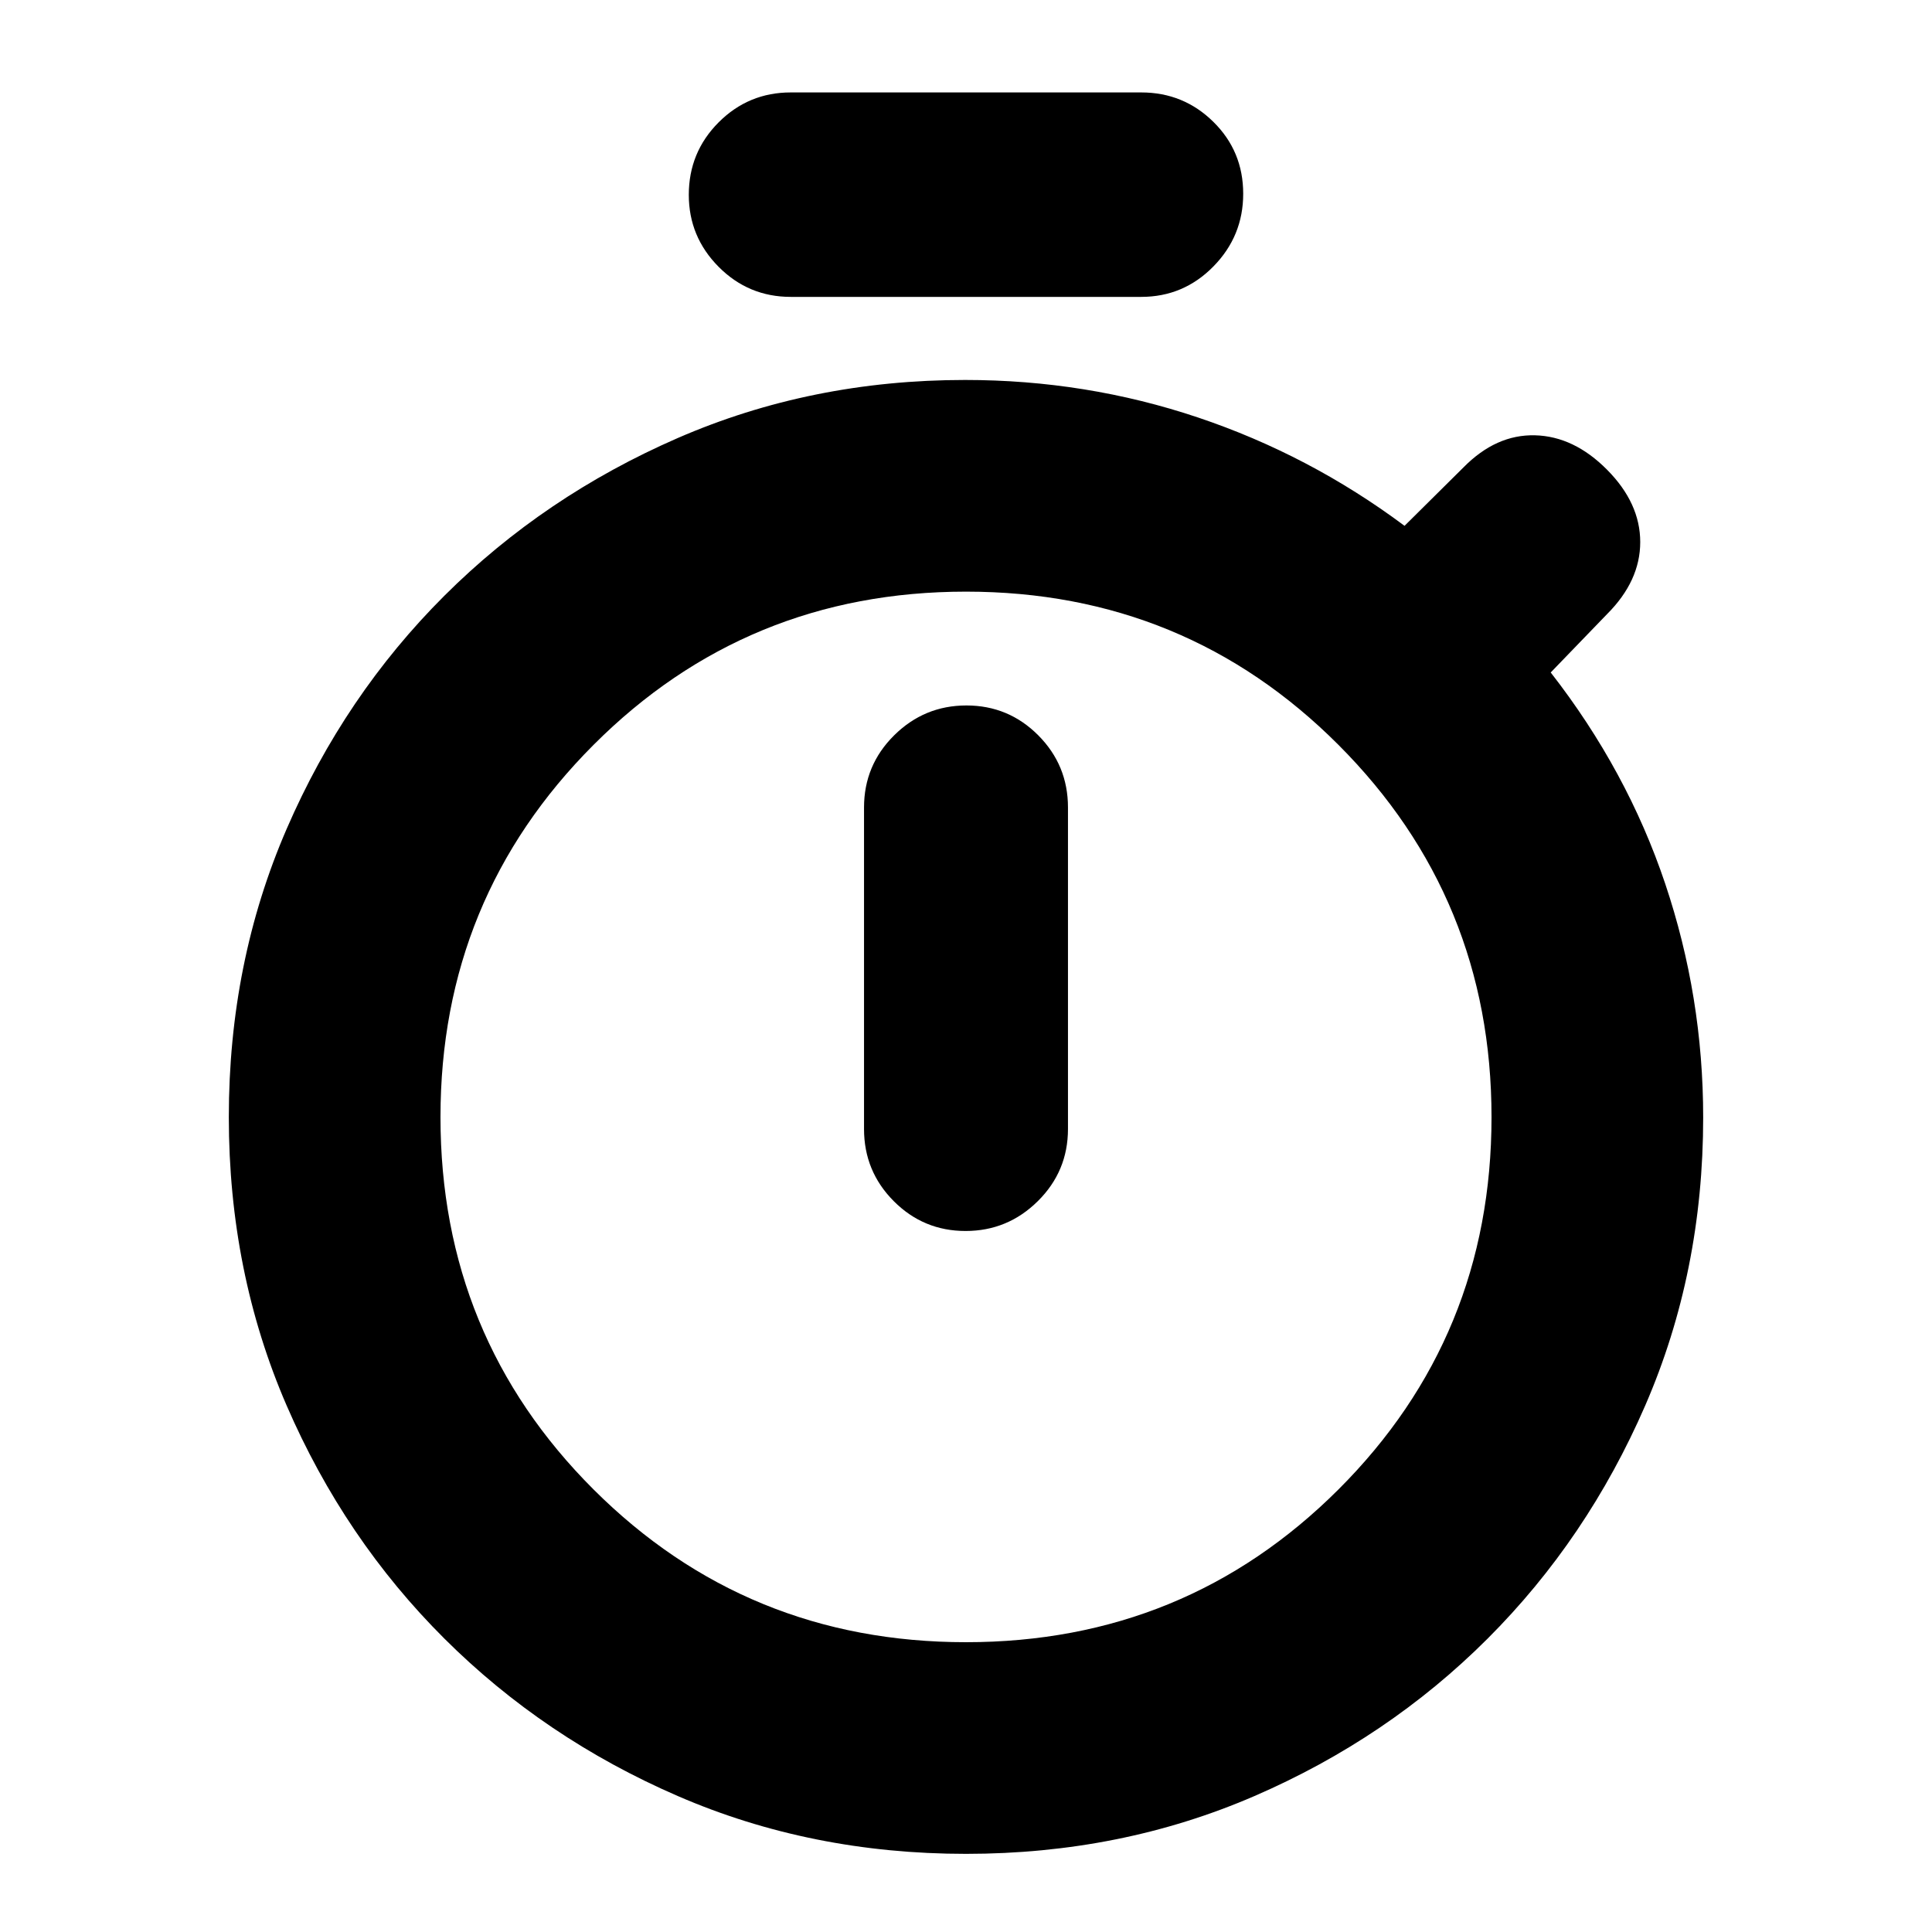 <svg xmlns="http://www.w3.org/2000/svg" height="20" viewBox="0 -960 960 960" width="20"><path d="M392.93-812.48q-21.01 0-35.84-14.93-14.83-14.94-14.83-35.77 0-21.17 14.83-36.03t35.84-14.86h174.14q21.01 0 35.84 14.61 14.83 14.6 14.83 35.74 0 21.05-14.83 36.14-14.83 15.1-35.84 15.1H392.93Zm86.86 464.15q20.92 0 35.9-14.83 14.98-14.83 14.98-35.84v-159.78q0-21.01-14.77-35.85-14.77-14.83-35.69-14.83-20.92 0-35.9 14.83-14.98 14.84-14.98 35.85V-399q0 21.01 14.77 35.84 14.77 14.83 35.69 14.83Zm.21 309.5q-76.96 0-143.28-28.76-66.32-28.76-115.93-78.22-49.62-49.45-78.36-115.79-28.73-66.33-28.73-143.29t28.76-143.28q28.76-66.33 78.34-115.8 49.59-49.46 115.92-78.35 66.32-28.88 142.84-28.88 60.17 0 115.64 18.62t102.71 53.86l29.29-29.04q16.19-16.44 35.53-15.94 19.34.5 35.81 17.1 16.48 16.6 16.48 35.94 0 19.33-16.48 35.81l-28 29q38 48.76 56.88 104.93 18.88 56.17 18.88 116.17 0 76.82-28.79 143.13-28.79 66.32-78.33 115.85-49.55 49.52-115.88 78.23Q556.96-38.83 480-38.83ZM480-144q109.04 0 185.09-75.92 76.04-75.93 76.04-184.97 0-108.81-76.04-184.97-76.05-76.16-185.09-76.16t-185.09 76.16q-76.04 76.16-76.04 184.97 0 109.04 76.04 184.97Q370.96-144 480-144Zm0-260.89Z"/></svg>